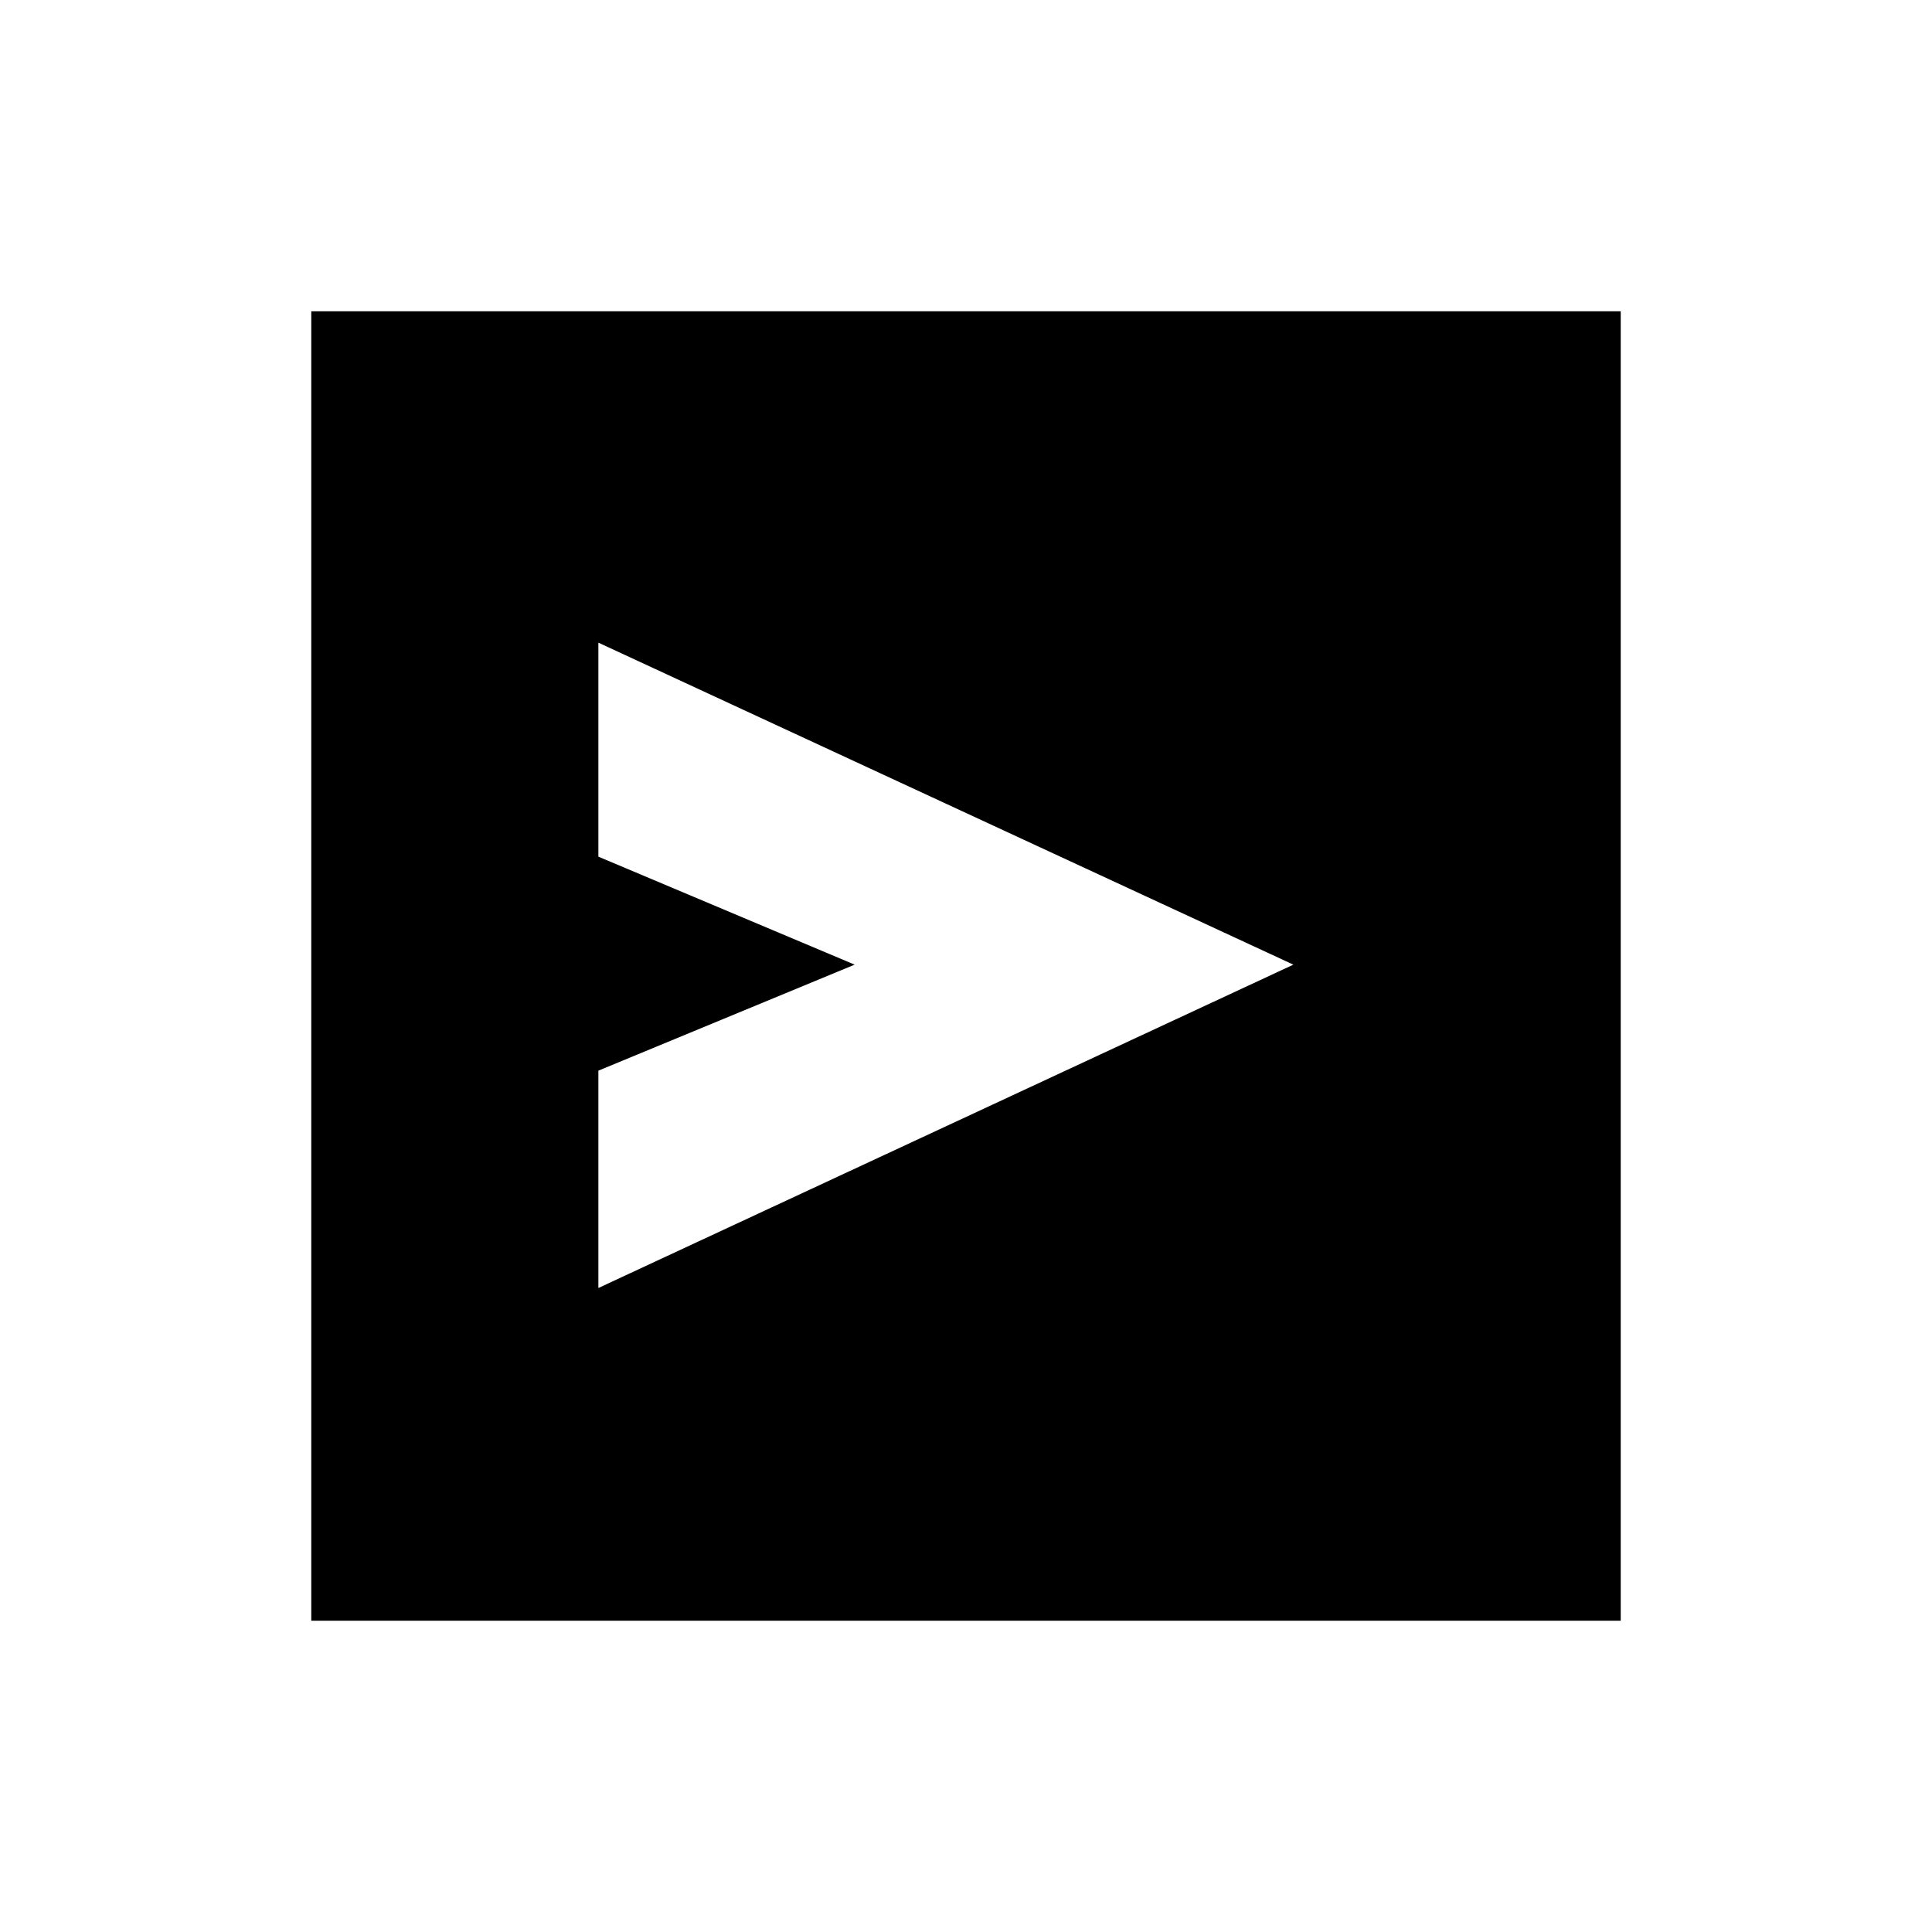 <svg xmlns="http://www.w3.org/2000/svg" height="40" viewBox="0 -960 960 960" width="40"><path d="m297.33-320 345.34-160.67-345.34-160v106.34l127.34 53.66L297.33-428v108Zm345.34-160.67Zm-488 326v-650.66h650.66v650.66H154.67Z"/></svg>